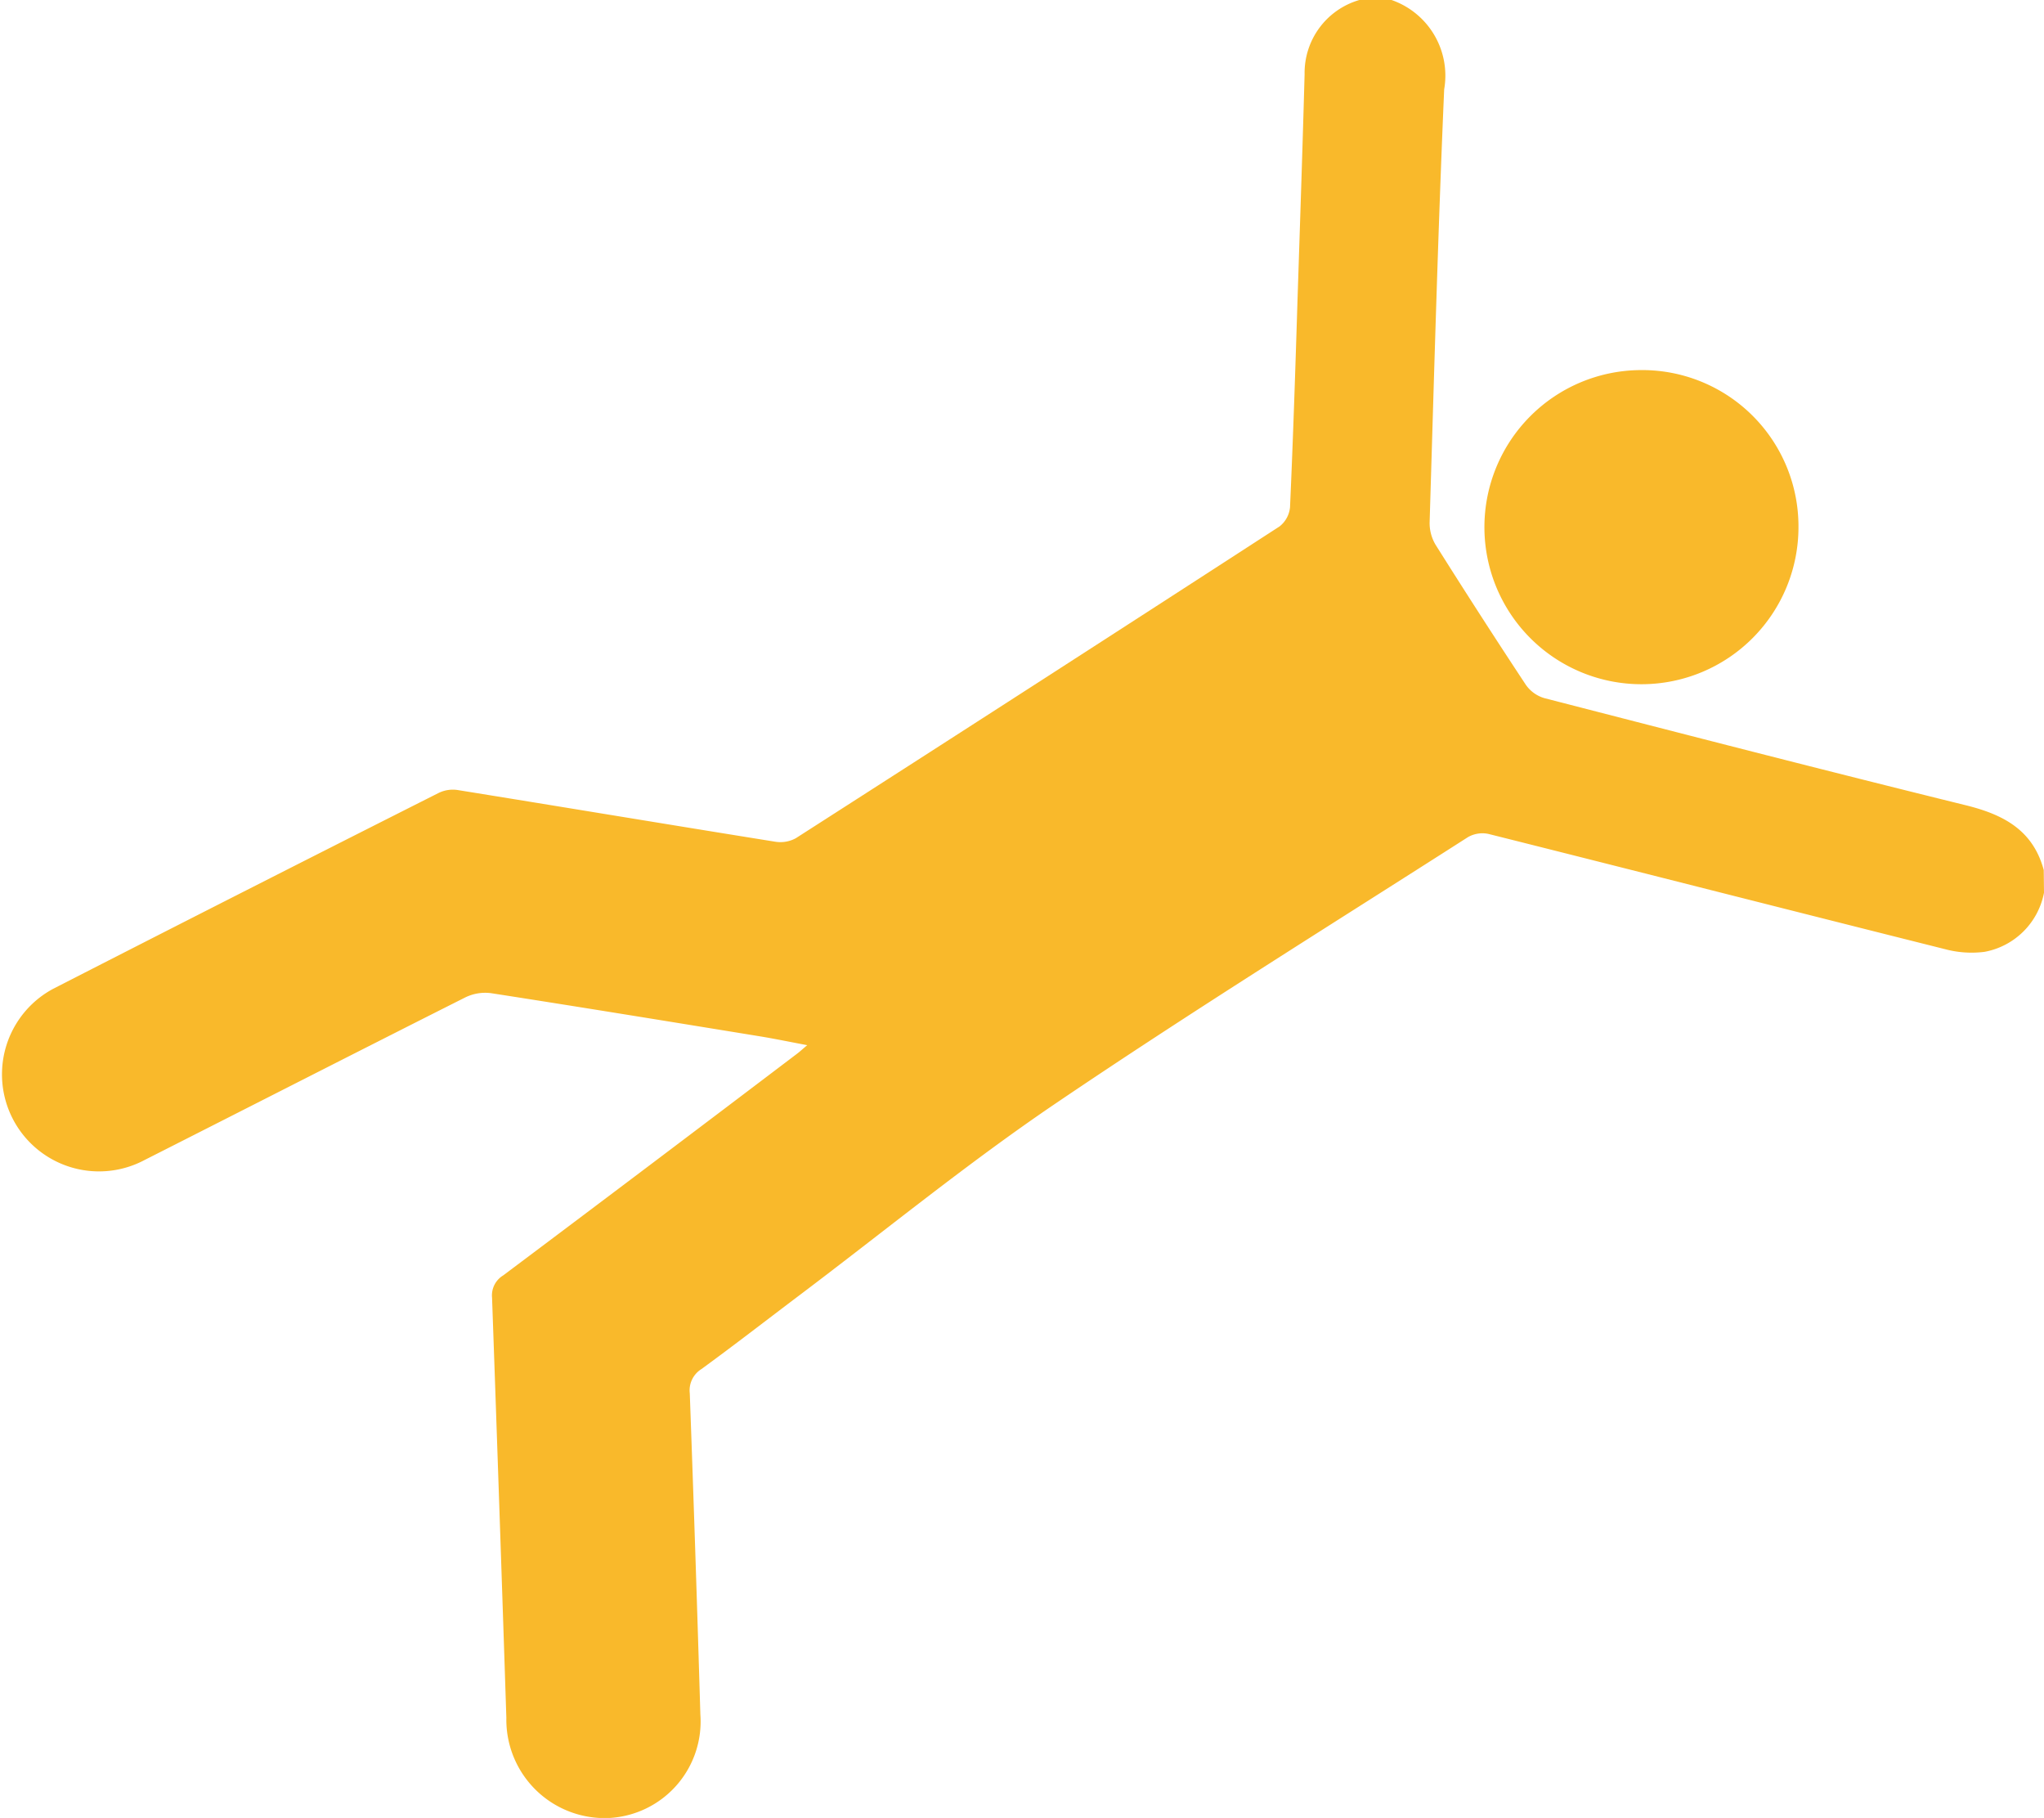 <svg id="Group_25" data-name="Group 25" xmlns="http://www.w3.org/2000/svg" xmlns:xlink="http://www.w3.org/1999/xlink" width="75.889" height="67.478" viewBox="0 0 75.889 67.478">
  <defs>
    <clipPath id="clip-path">
      <rect id="Rectangle_70" data-name="Rectangle 70" width="75.889" height="67.478" fill="#f9b92b"/>
    </clipPath>
  </defs>
  <g id="Group_24" data-name="Group 24" clip-path="url(#clip-path)">
    <path id="Path_23" data-name="Path 23" d="M75.889,33.137a2.759,2.759,0,0,1-2.205,2.192,3.812,3.812,0,0,1-1.474-.1c-5.651-1.416-11.3-2.859-16.946-4.276a1.079,1.079,0,0,0-.761.118c-5.119,3.275-10.285,6.482-15.315,9.889-3.269,2.215-6.336,4.726-9.493,7.106-1.218.918-2.423,1.854-3.655,2.752a.93.93,0,0,0-.43.9q.217,5.959.393,11.92a3.587,3.587,0,0,1-3.4,3.842A3.651,3.651,0,0,1,18.8,63.761q-.255-7.8-.531-15.592a.867.867,0,0,1,.416-.831q5.467-4.1,10.912-8.23c.093-.07.179-.15.373-.314-.663-.125-1.215-.24-1.772-.331-3.322-.541-6.644-1.084-9.97-1.6a1.684,1.684,0,0,0-.953.158c-3.974,2-7.934,4.024-11.9,6.032A3.6,3.6,0,1,1,1.977,36.7q7.145-3.657,14.312-7.27a1.2,1.2,0,0,1,.688-.109c3.936.634,7.868,1.289,11.8,1.92a1.2,1.2,0,0,0,.77-.129q8.993-5.764,17.958-11.572a1.029,1.029,0,0,0,.391-.717c.115-2.588.2-5.177.28-7.765.091-2.769.185-5.539.261-8.309A2.816,2.816,0,0,1,50.467,0h1.2a2.972,2.972,0,0,1,1.952,3.316c-.232,5.352-.377,10.708-.54,16.063a1.568,1.568,0,0,0,.218.836q1.649,2.622,3.356,5.206a1.278,1.278,0,0,0,.684.491c5.21,1.343,10.419,2.688,15.643,3.975,1.4.345,2.5.92,2.9,2.407Z" transform="translate(0 0.001)" fill="#f9b92b"/>
    <path id="Path_24" data-name="Path 24" d="M468.368,119.645a5.83,5.83,0,1,1-5.864-5.813,5.8,5.8,0,0,1,5.864,5.813" transform="translate(-401.595 -100.095)" fill="#f9b92b"/>
  </g>
</svg>
